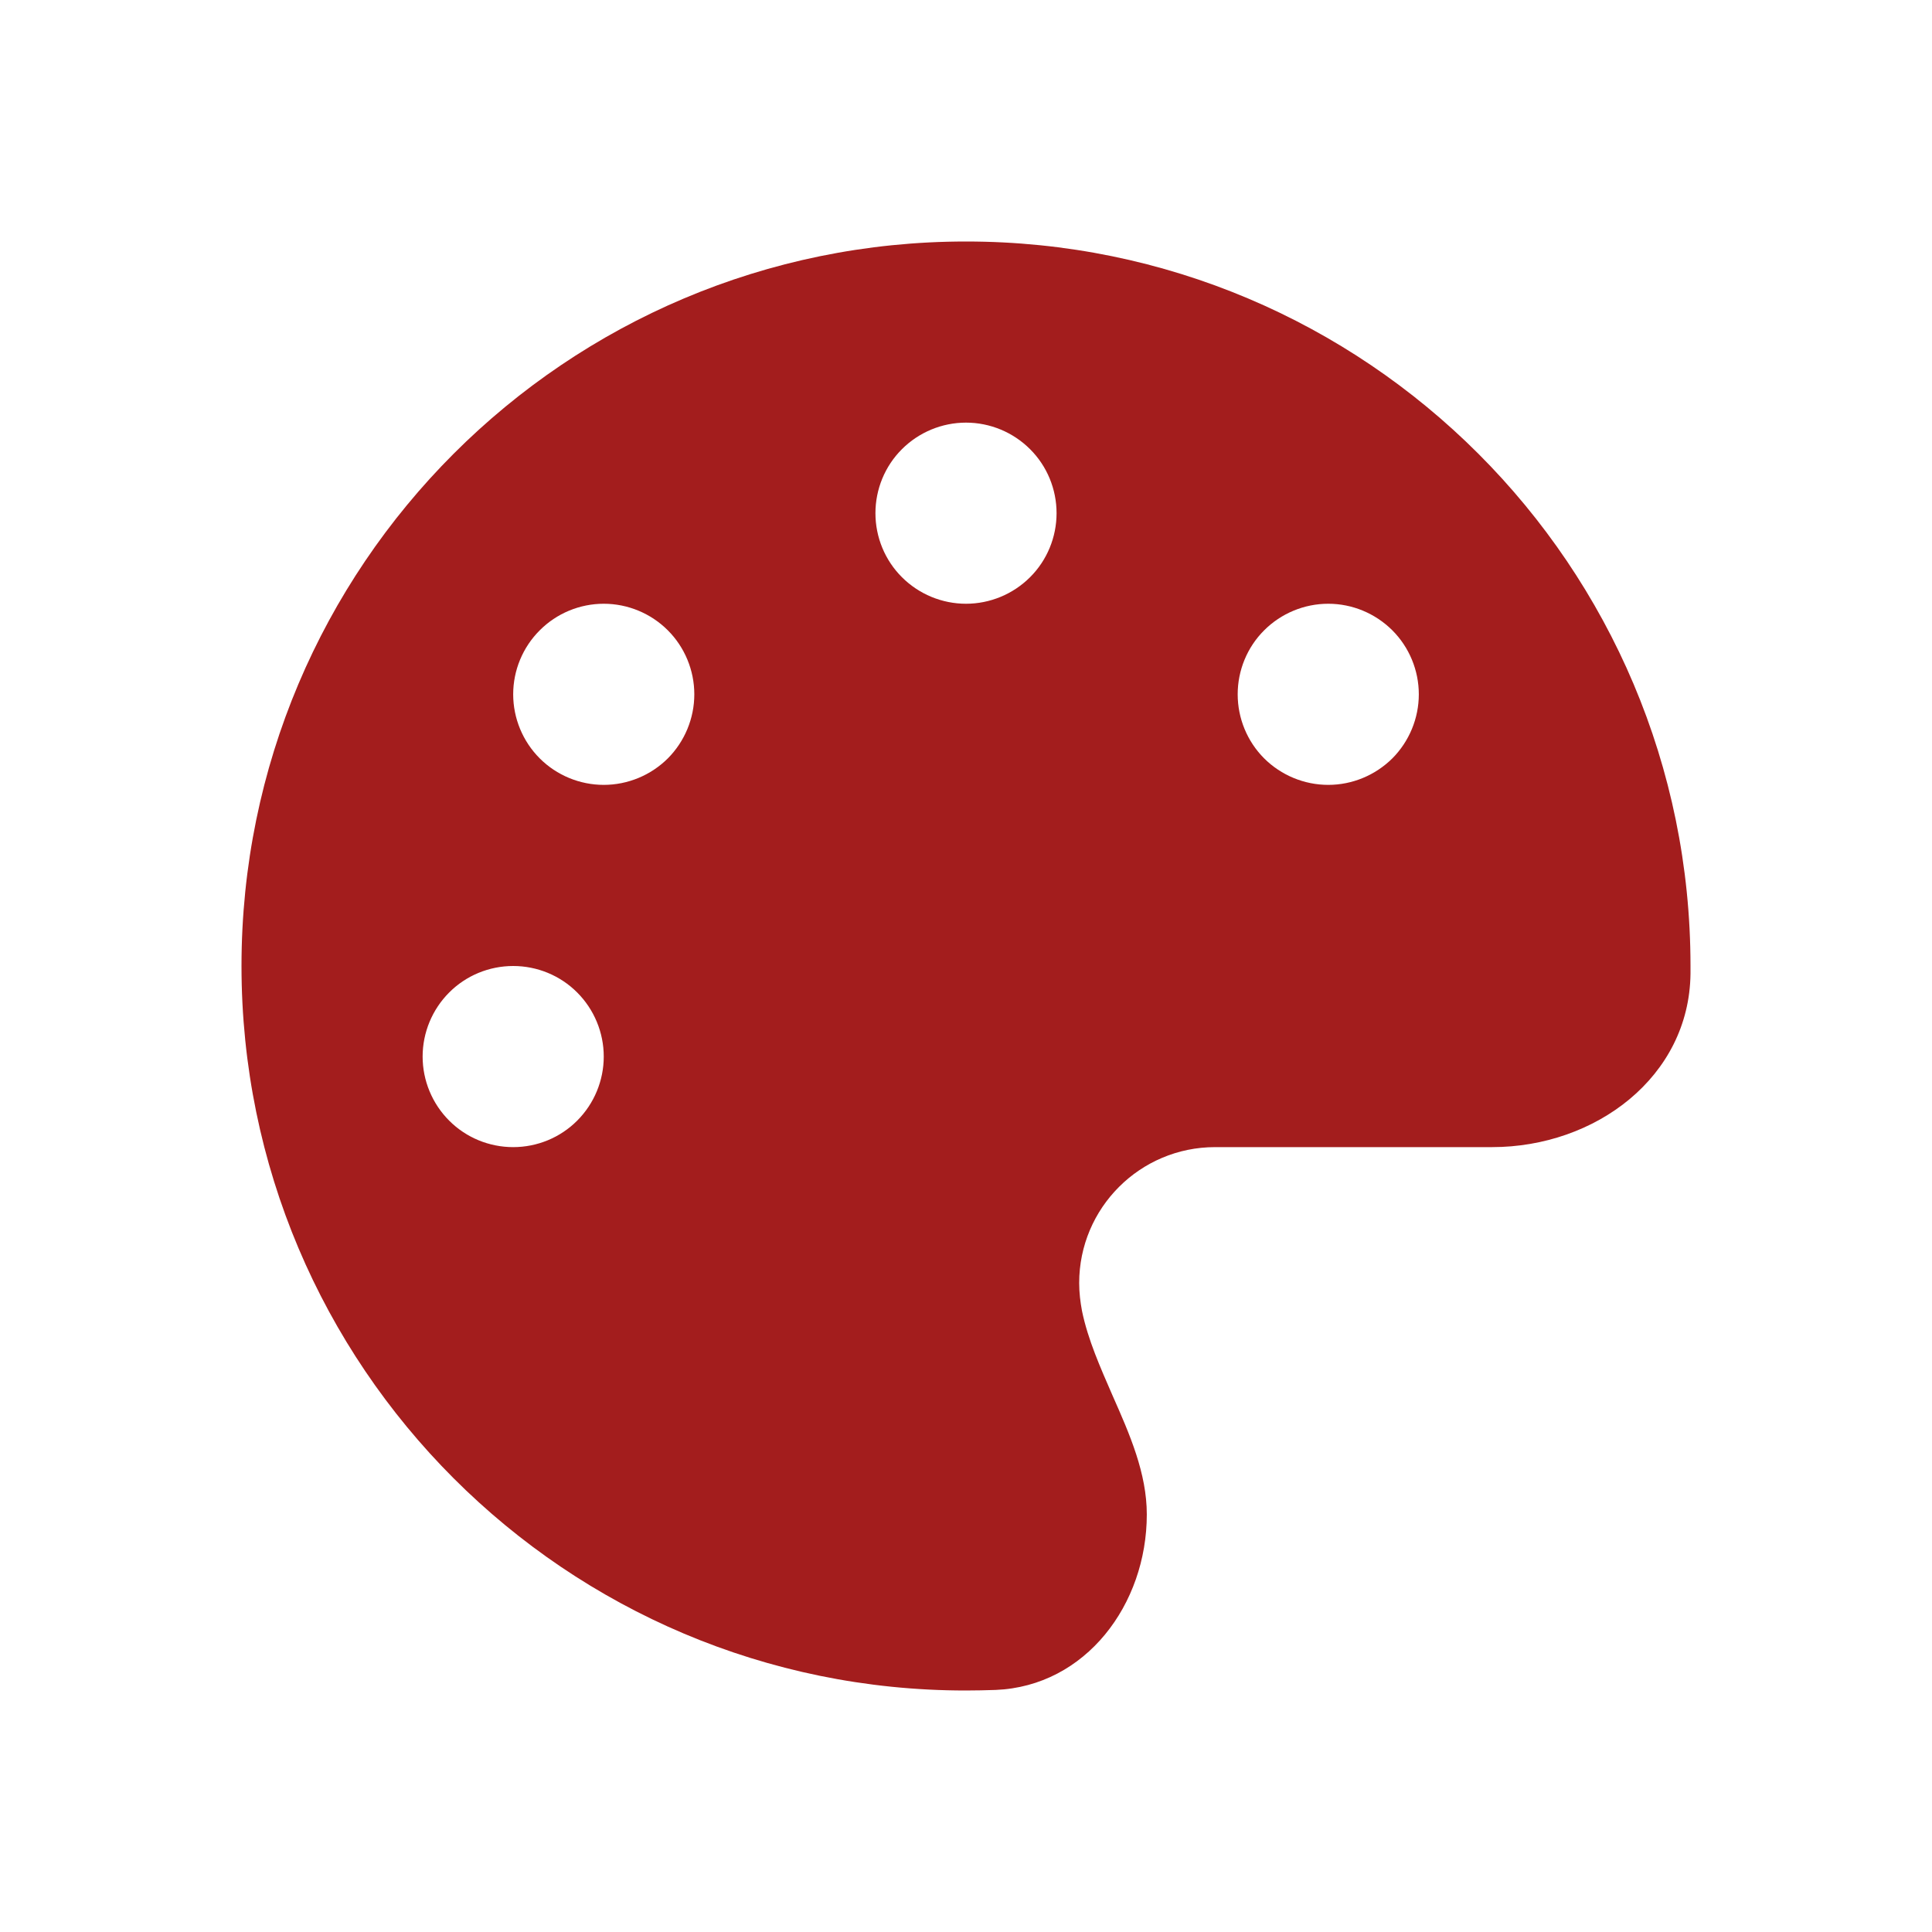 <svg width="24" height="24" viewBox="0 0 24 24" fill="none" xmlns="http://www.w3.org/2000/svg">
<g id="palette-solid 1">
<path id="Vector" d="M21 12C21 12.032 21 12.063 21 12.095C20.986 13.378 19.819 14.25 18.535 14.25H15.094C14.162 14.25 13.406 15.006 13.406 15.938C13.406 16.057 13.42 16.173 13.441 16.285C13.515 16.644 13.67 16.989 13.821 17.337C14.036 17.822 14.246 18.303 14.246 18.813C14.246 19.931 13.487 20.947 12.369 20.993C12.246 20.997 12.123 21 11.996 21C7.029 21 3 16.971 3 12C3 7.029 7.029 3 12 3C16.971 3 21 7.029 21 12ZM7.5 13.125C7.5 12.827 7.381 12.54 7.17 12.329C6.96 12.118 6.673 12 6.375 12C6.077 12 5.79 12.118 5.58 12.329C5.369 12.54 5.25 12.827 5.25 13.125C5.25 13.423 5.369 13.71 5.58 13.921C5.79 14.132 6.077 14.25 6.375 14.25C6.673 14.25 6.96 14.132 7.17 13.921C7.381 13.71 7.5 13.423 7.5 13.125ZM7.5 9.75C7.798 9.75 8.085 9.631 8.296 9.421C8.506 9.21 8.625 8.923 8.625 8.625C8.625 8.327 8.506 8.04 8.296 7.83C8.085 7.619 7.798 7.5 7.5 7.5C7.202 7.5 6.915 7.619 6.705 7.83C6.494 8.04 6.375 8.327 6.375 8.625C6.375 8.923 6.494 9.21 6.705 9.421C6.915 9.631 7.202 9.75 7.5 9.75ZM13.125 6.375C13.125 6.077 13.007 5.79 12.796 5.58C12.585 5.369 12.298 5.25 12 5.25C11.702 5.25 11.415 5.369 11.204 5.58C10.993 5.79 10.875 6.077 10.875 6.375C10.875 6.673 10.993 6.96 11.204 7.17C11.415 7.381 11.702 7.5 12 7.5C12.298 7.5 12.585 7.381 12.796 7.17C13.007 6.96 13.125 6.673 13.125 6.375ZM16.5 9.75C16.798 9.75 17.084 9.631 17.296 9.421C17.506 9.21 17.625 8.923 17.625 8.625C17.625 8.327 17.506 8.04 17.296 7.83C17.084 7.619 16.798 7.5 16.5 7.5C16.202 7.5 15.915 7.619 15.704 7.83C15.493 8.04 15.375 8.327 15.375 8.625C15.375 8.923 15.493 9.21 15.704 9.421C15.915 9.631 16.202 9.75 16.5 9.75Z" fill="#A31D1D"/>
</g>
</svg>
